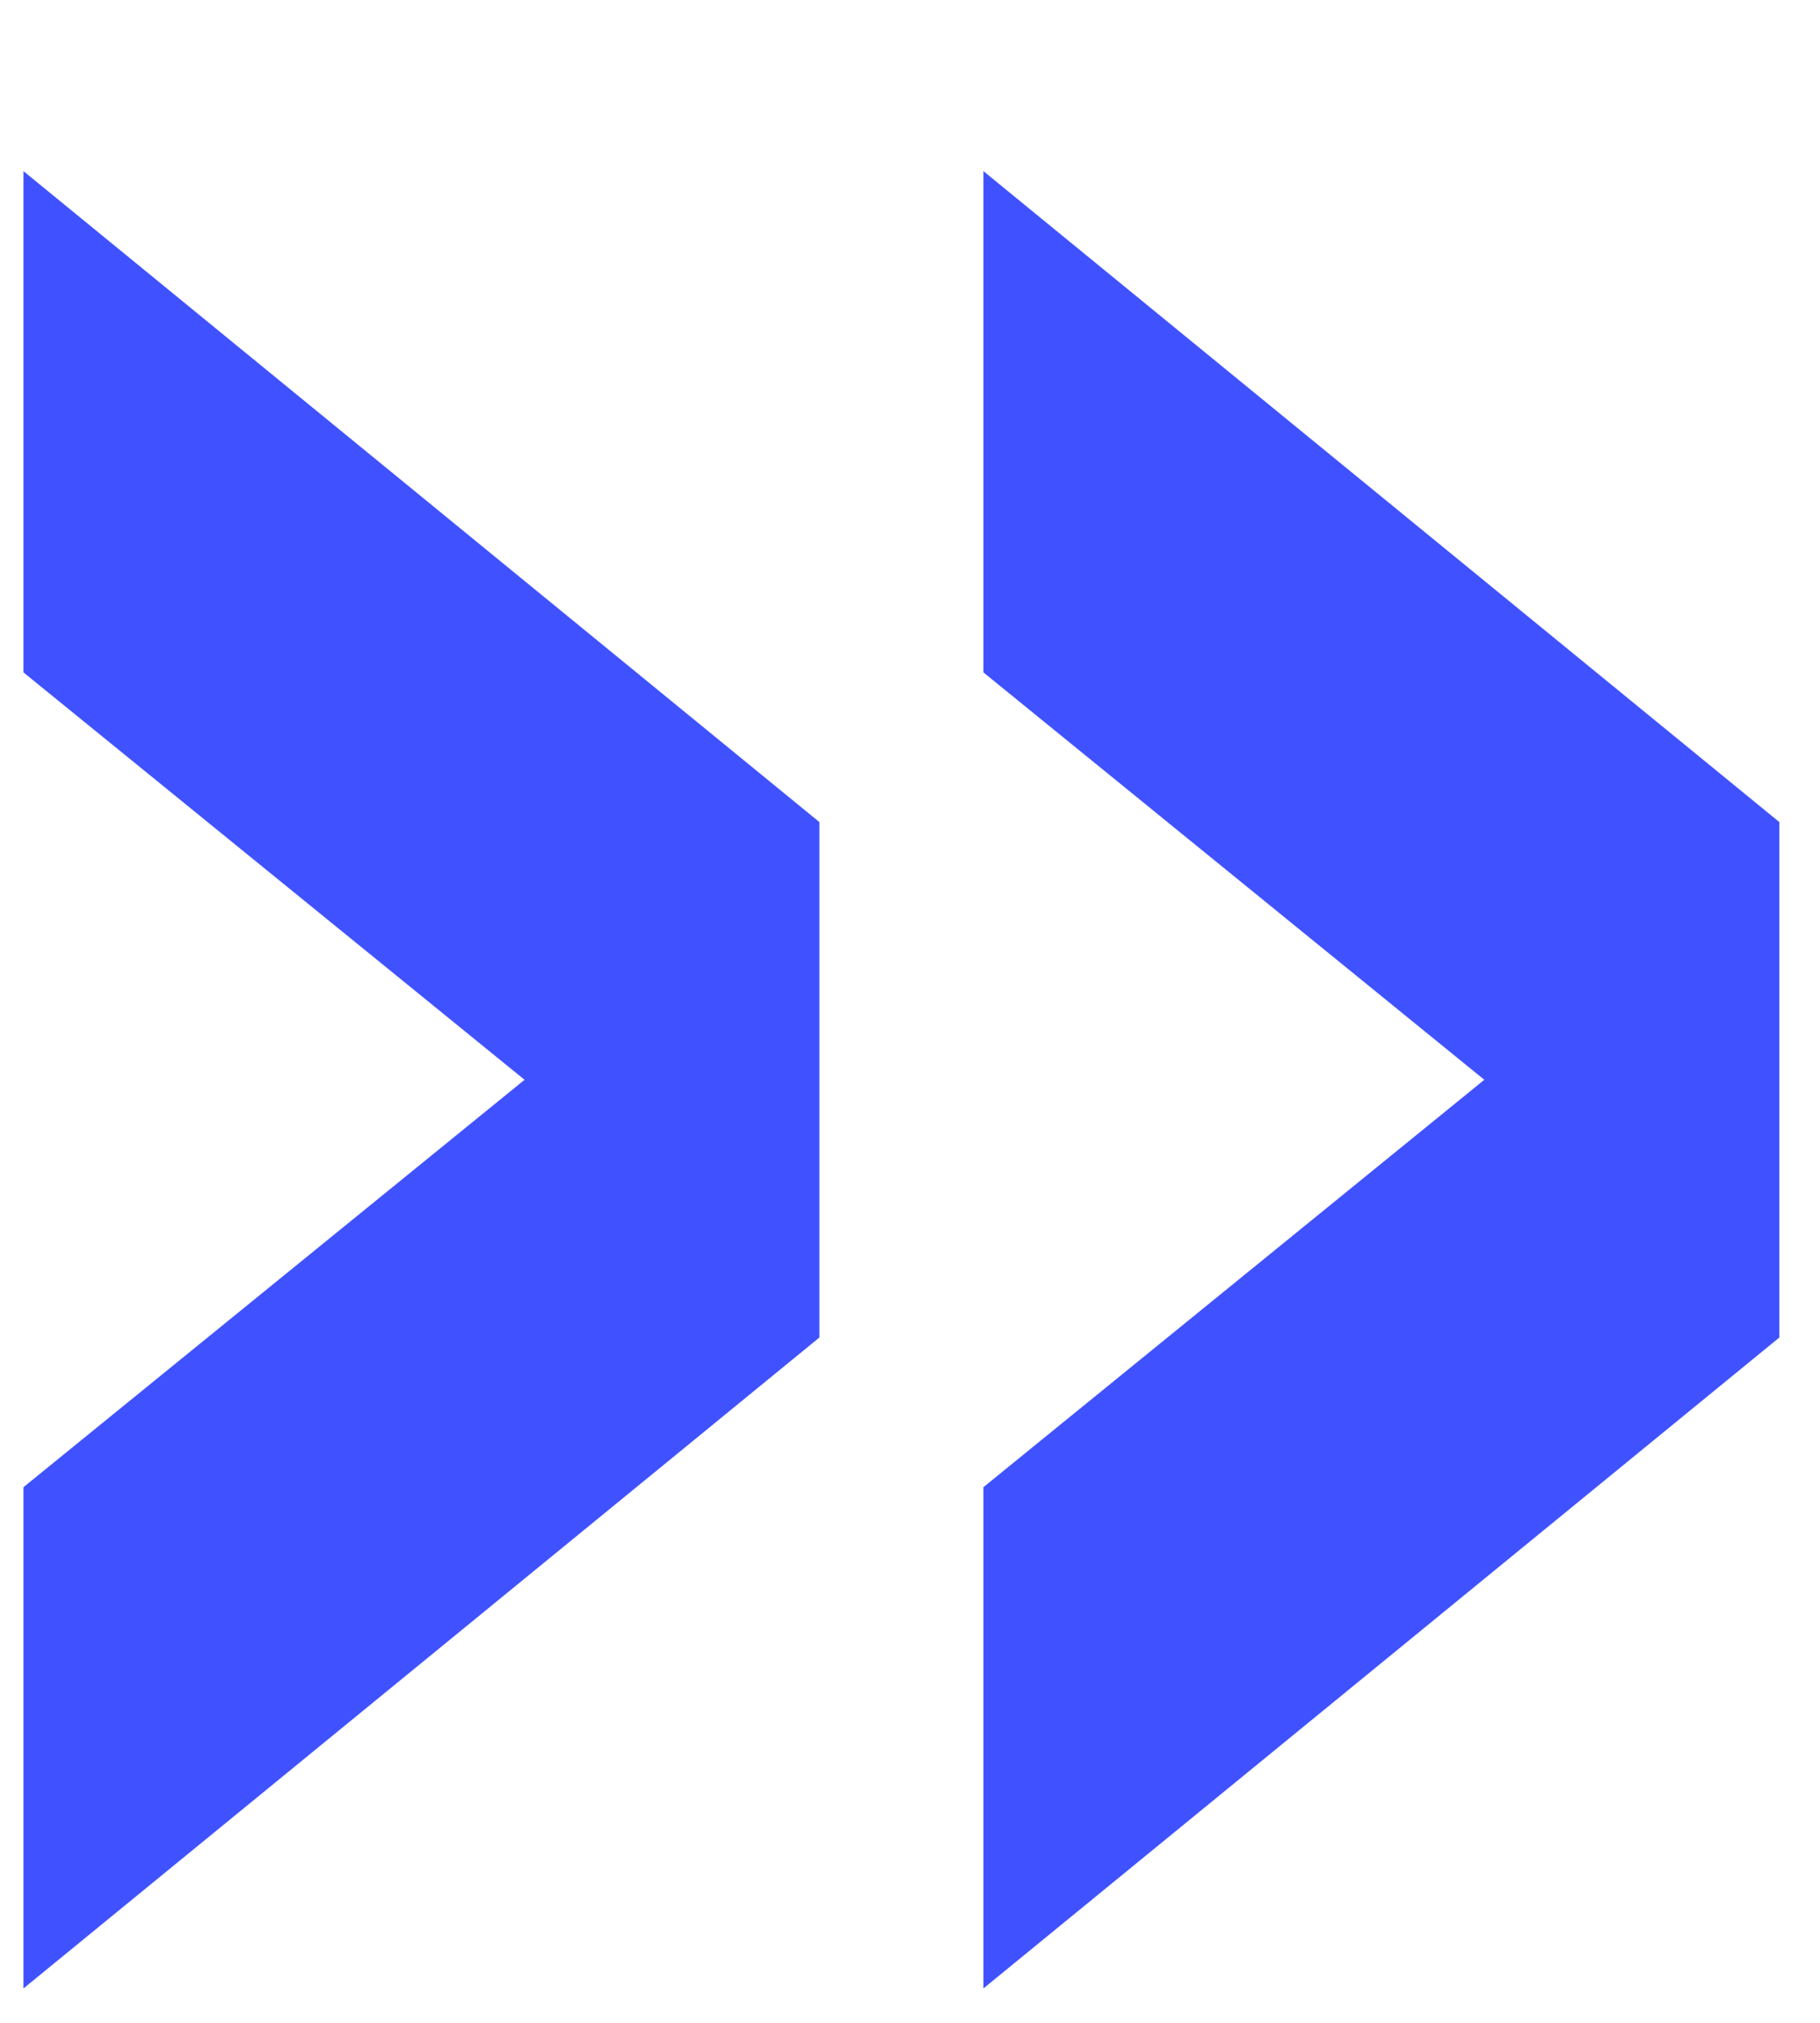 <?xml version="1.0" encoding="UTF-8"?>
<svg width="9px" height="10px" viewBox="0 0 9 10" version="1.1" xmlns="http://www.w3.org/2000/svg" xmlns:xlink="http://www.w3.org/1999/xlink">
    <title>»</title>
    <g id="JobBoard" stroke="none" stroke-width="1" fill="none" fill-rule="evenodd">
        <g id="Home" transform="translate(-1162, -1538)" fill="#4052FF" fill-rule="nonzero">
            <g id="Group-10" transform="translate(1006, 1523)">
                <path d="M156.116,24.83 L160.052,21.612 L160.052,19.064 L156.116,15.846 L156.116,18.324 L158.594,20.338 L156.116,22.352 L156.116,24.83 Z M160.863,24.83 L164.799,21.612 L164.799,19.064 L160.863,15.846 L160.863,18.324 L163.34,20.338 L160.863,22.352 L160.863,24.83 Z" id="»"></path>
            </g>
        </g>
    </g>
</svg>